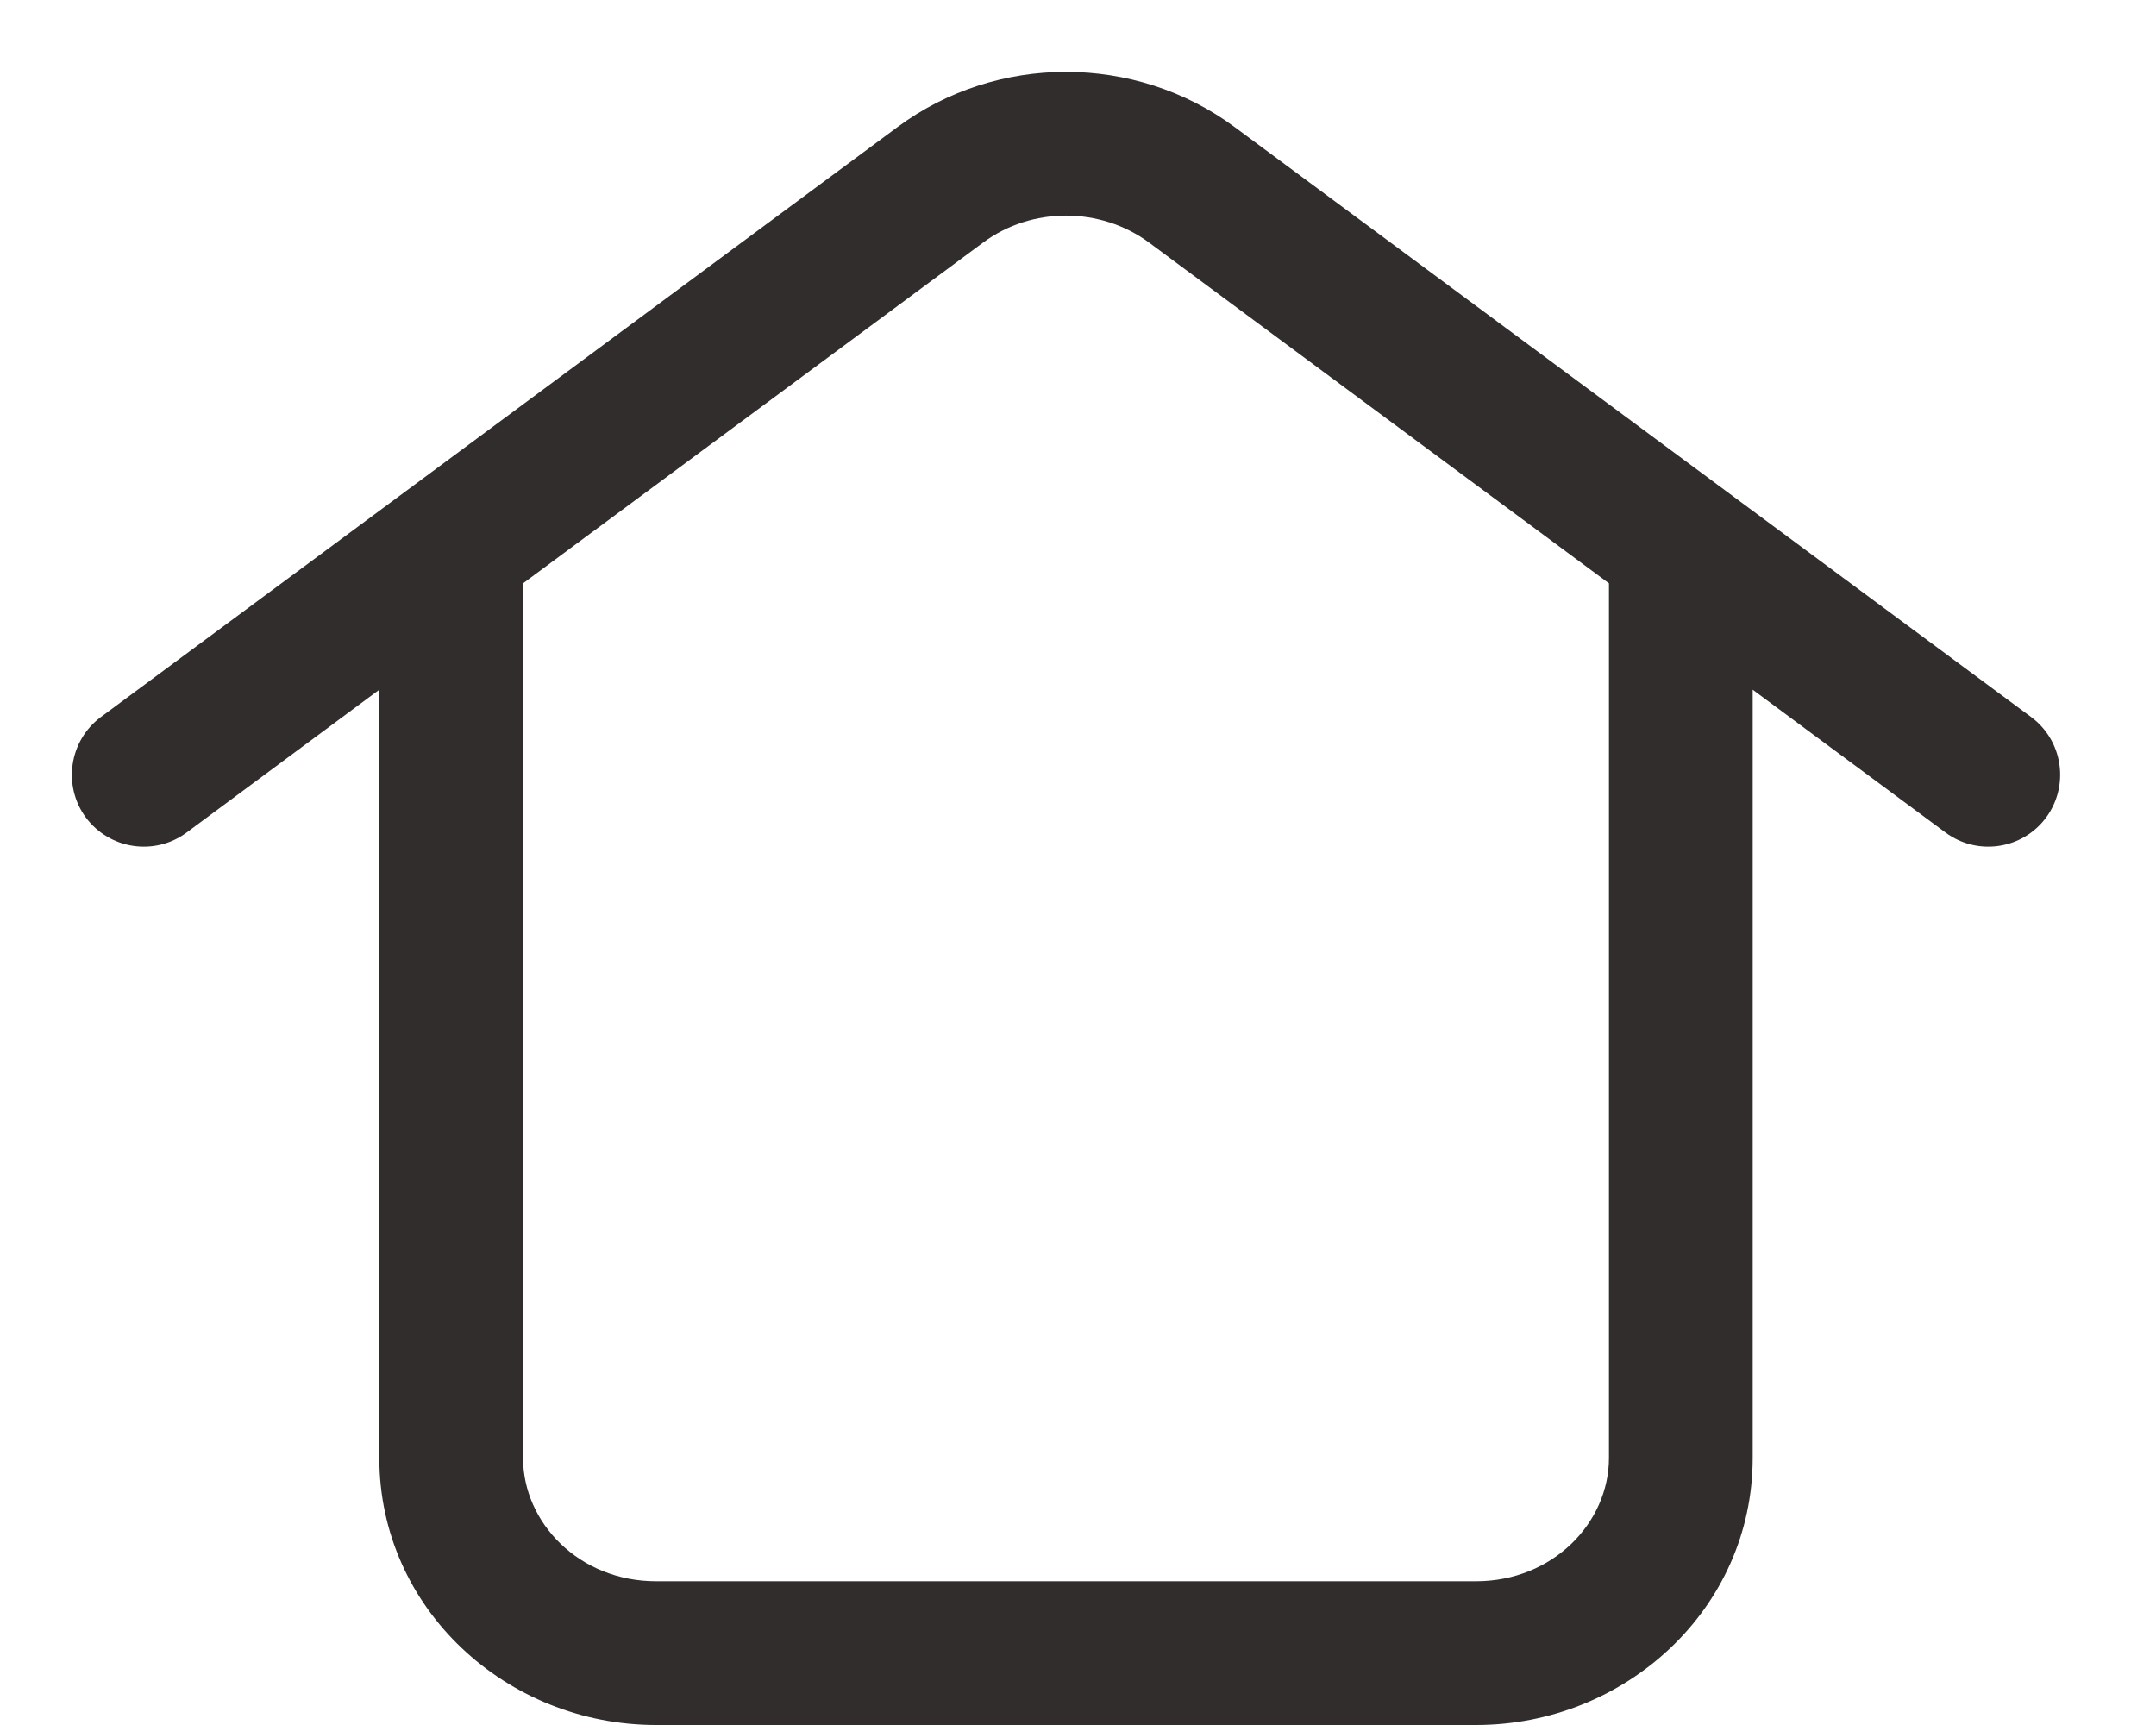 <svg width="15" height="12" viewBox="0 0 15 12" fill="none" xmlns="http://www.w3.org/2000/svg">
<path fill-rule="evenodd" clip-rule="evenodd" d="M7.995 1.688C7.656 1.437 7.177 1.437 6.839 1.688L6.544 1.29L6.839 1.688L3.639 4.058V10.142C3.639 10.593 4.03 11 4.565 11H10.269C10.803 11 11.194 10.593 11.194 10.142V4.058L7.995 1.688ZM12.194 4.798L13.536 5.792C13.758 5.956 14.071 5.909 14.235 5.688C14.399 5.466 14.353 5.152 14.131 4.988L8.59 0.884C7.898 0.372 6.935 0.372 6.244 0.884L0.702 4.988C0.481 5.152 0.434 5.466 0.598 5.688C0.763 5.909 1.076 5.956 1.298 5.792L2.639 4.798V10.142C2.639 11.191 3.525 12 4.565 12H10.269C11.309 12 12.194 11.191 12.194 10.142V4.798Z" fill="#312D2D"/>
</svg>
